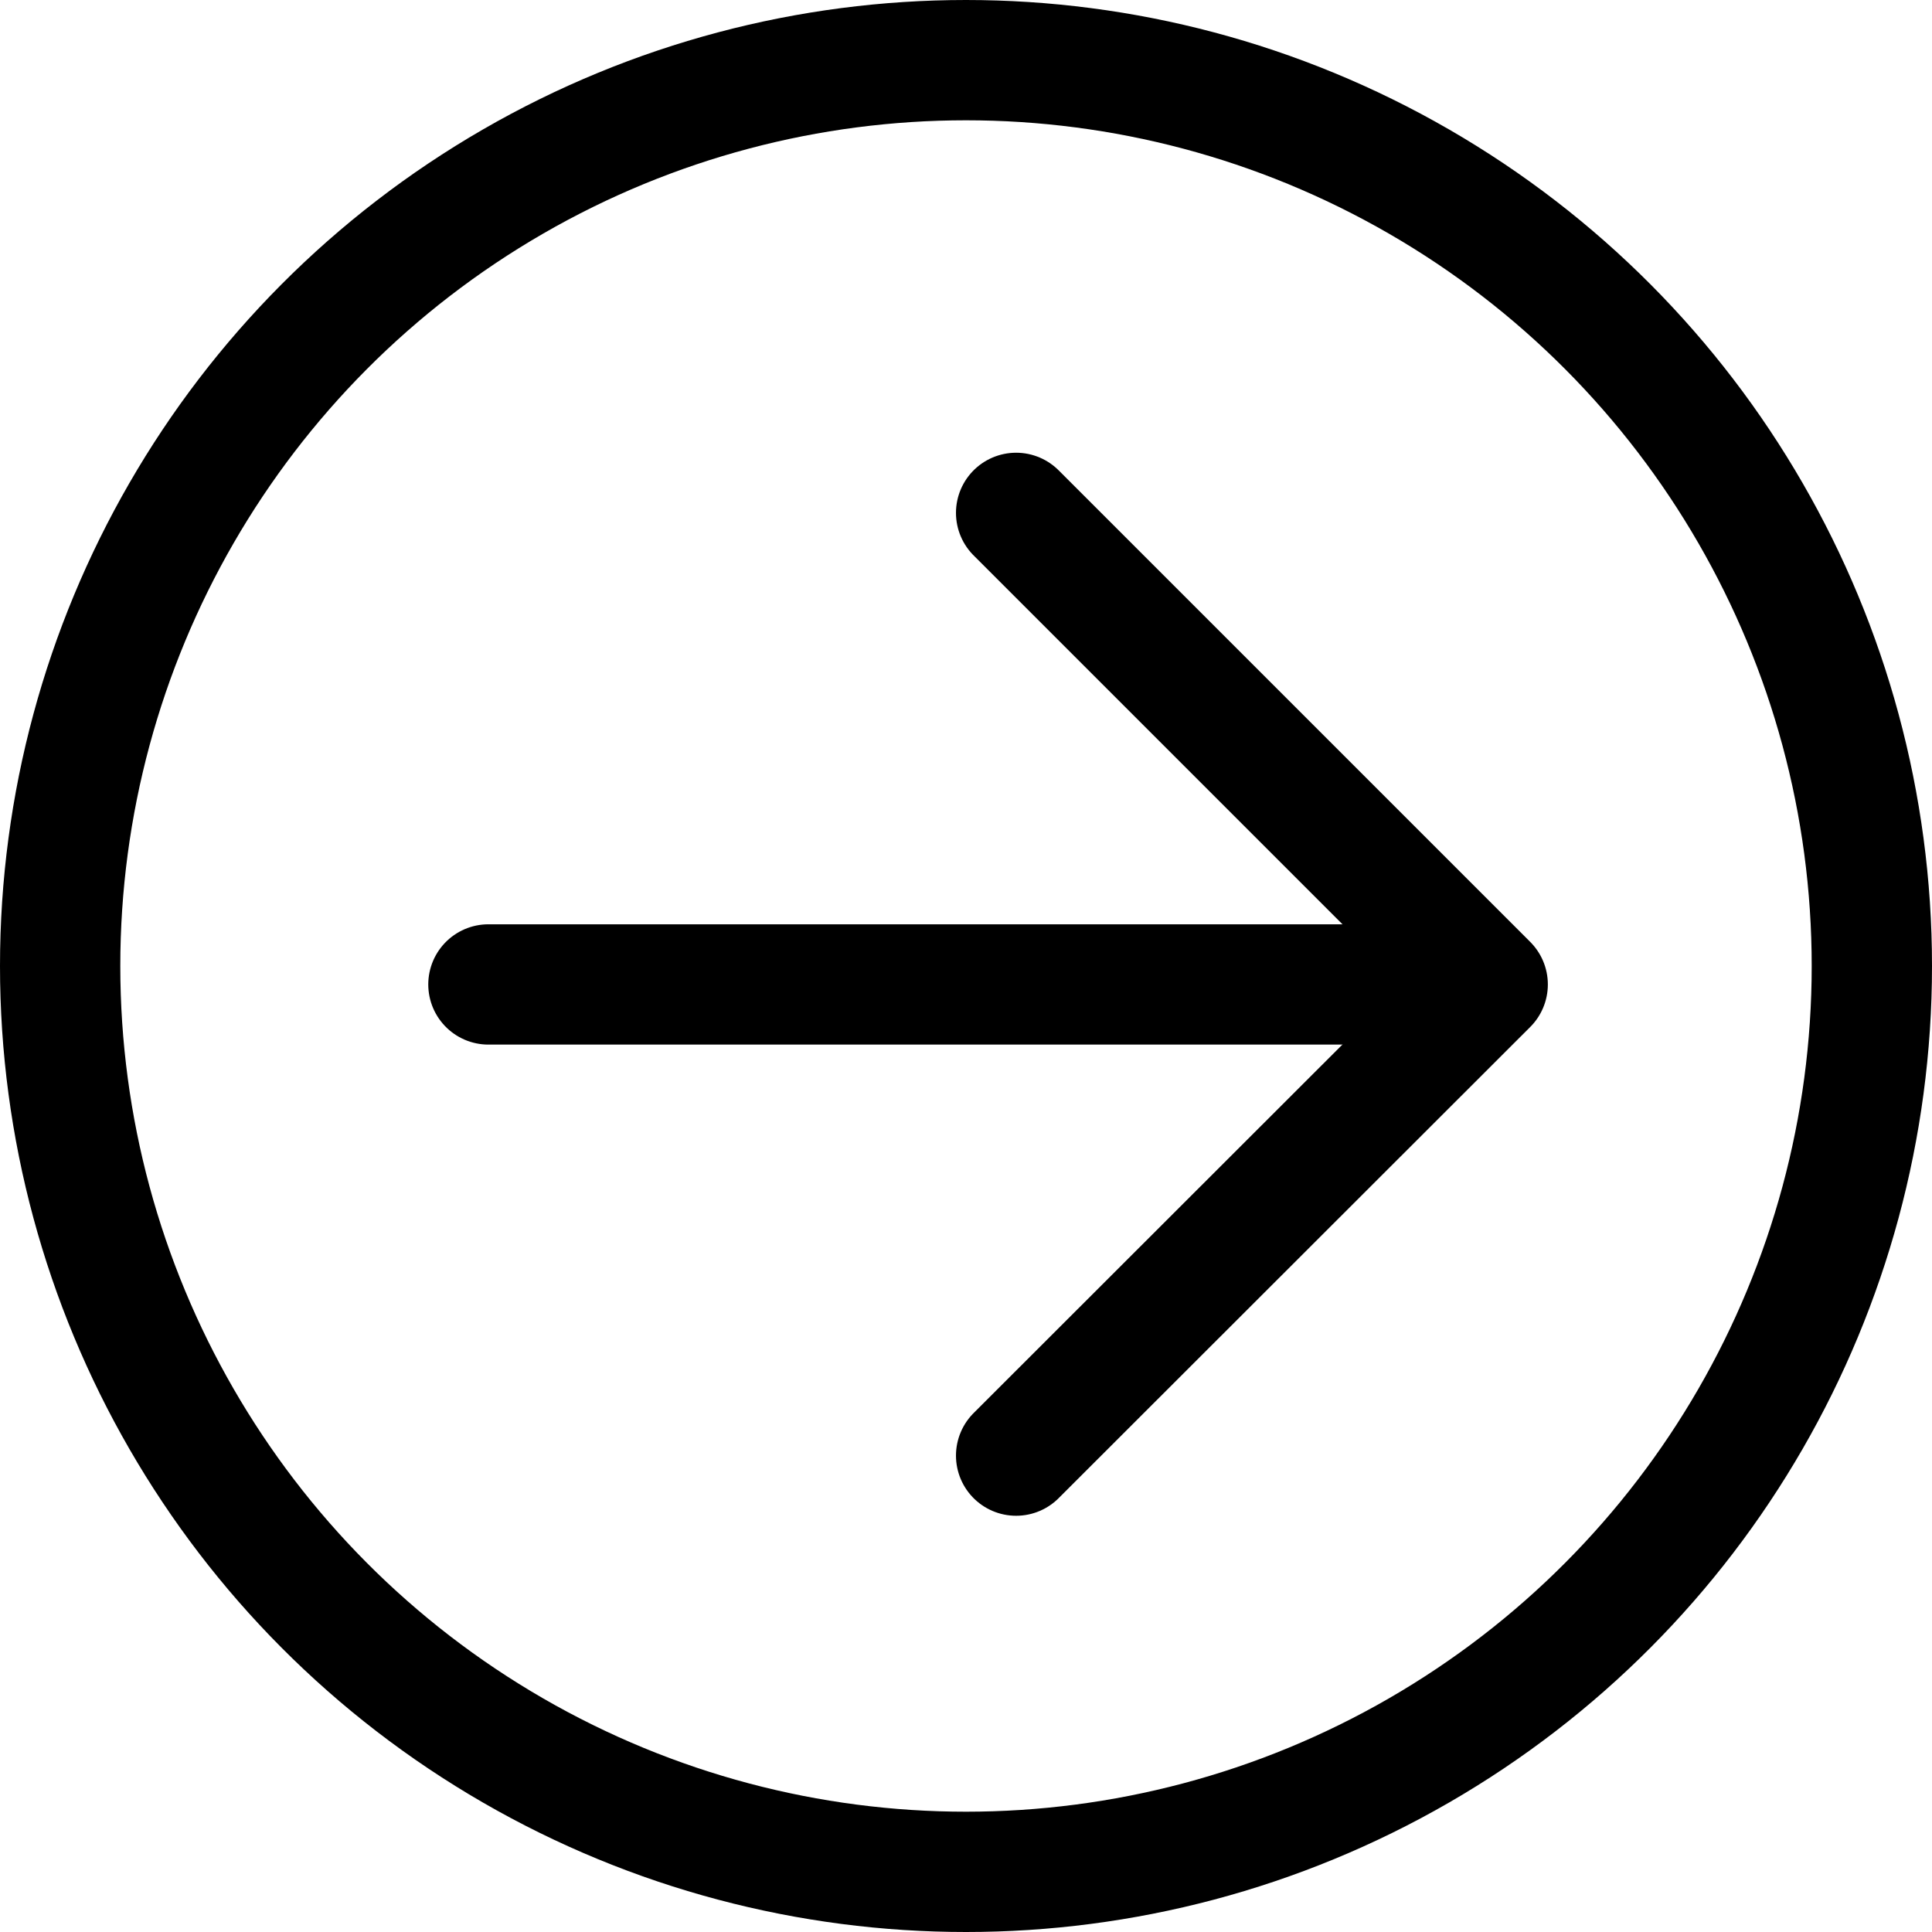 <svg xmlns="http://www.w3.org/2000/svg" viewBox="0 0 48.18 48.18"><defs><style>.cls-1,.cls-2,.cls-3{fill:none;stroke:#000;stroke-width:3px;}.cls-1,.cls-2{stroke-miterlimit:10;}.cls-2,.cls-3{stroke-linecap:round;}.cls-3{stroke-linejoin:round;}</style></defs><g id="Layer_2" data-name="Layer 2"><g id="Layer_1-2" data-name="Layer 1"><circle class="cls-1" cx="24.09" cy="24.09" r="22.59"/><line class="cls-2" x1="36.08" y1="24.55" x2="12.18" y2="24.55"/><polyline class="cls-3" points="25.34 12.79 37.1 24.55 25.34 36.3"/></g></g></svg>